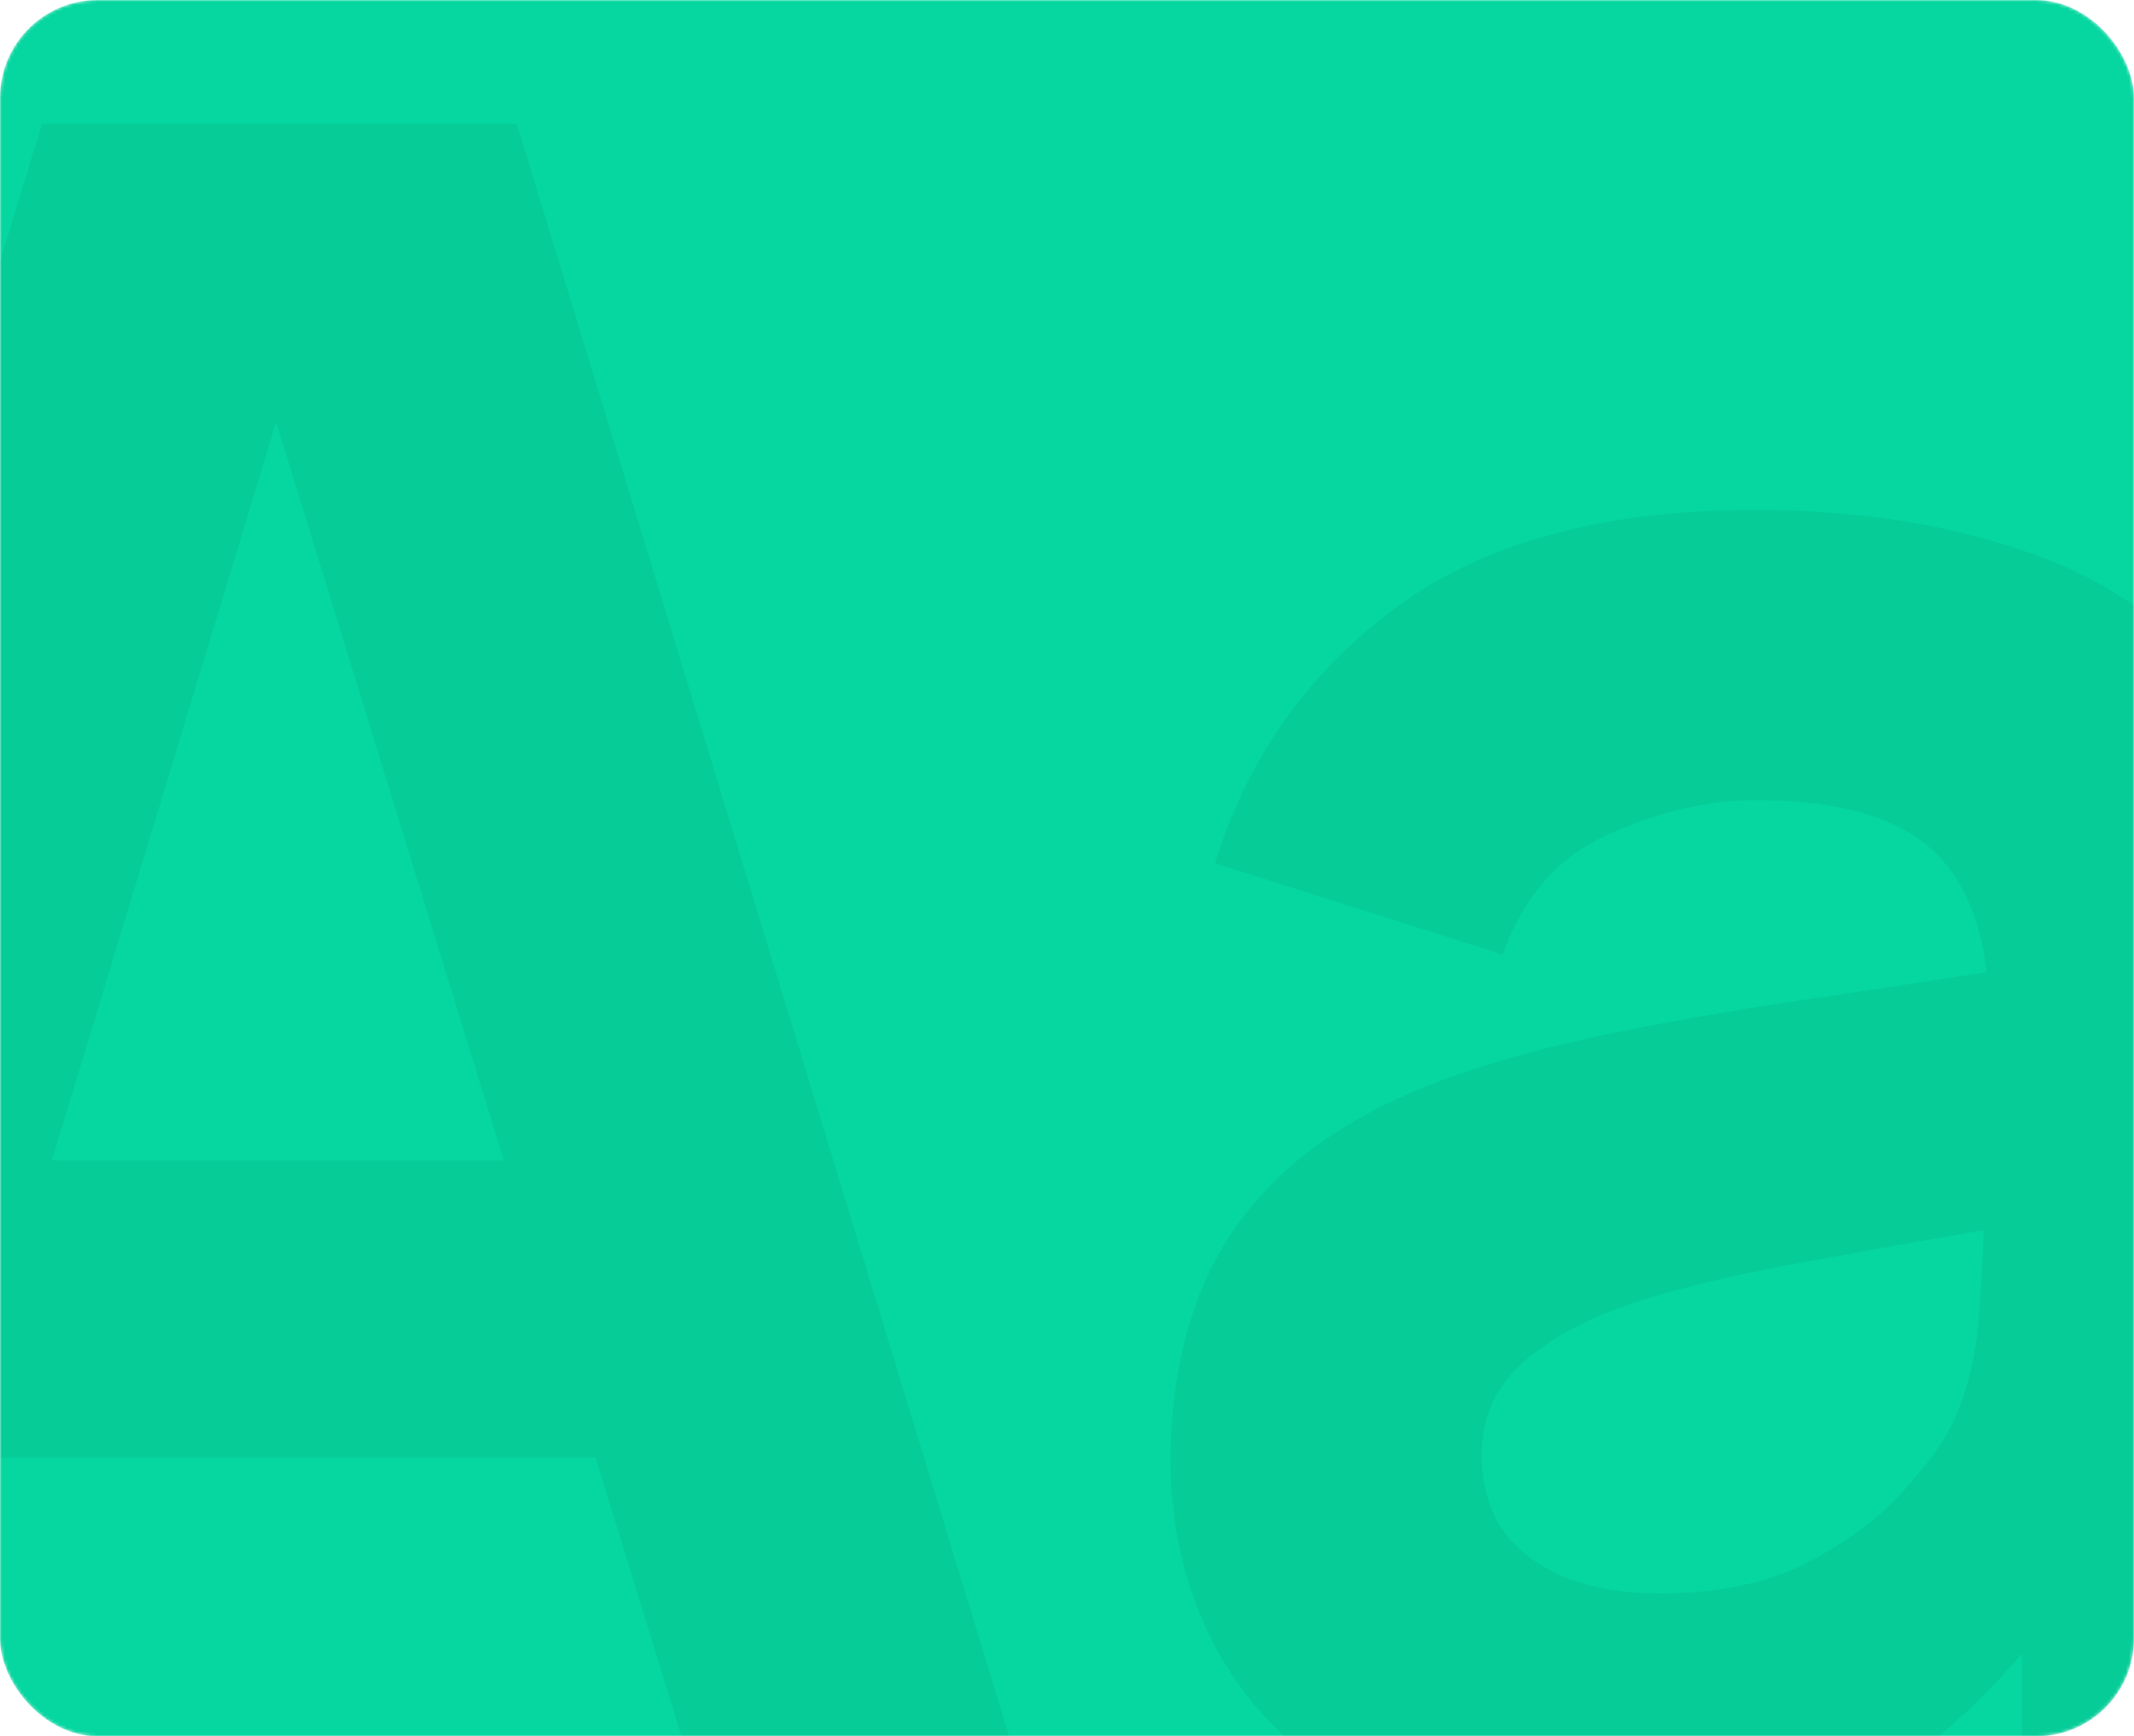<svg width="655" height="533" viewBox="0 0 655 533" fill="none" xmlns="http://www.w3.org/2000/svg">
<mask id="mask0_88_903" style="mask-type:alpha" maskUnits="userSpaceOnUse" x="0" y="0" width="655" height="533">
<rect width="655" height="533" rx="30" fill="#06D6A0"/>
</mask>
<g mask="url(#mask0_88_903)">
<rect width="655" height="533" rx="30" fill="#06D6A0"/>
<path d="M-145 555.224L12.909 38H158.617L316.526 555.224H216.038L75.355 99.061H94.017L-44.512 555.224H-145ZM-50.254 447.469V356.237H222.498V447.469H-50.254Z" fill="black" fill-opacity="0.05"/>
<path d="M488.516 566C460.762 566 437.195 560.732 417.815 550.196C398.675 539.42 384.08 525.173 374.032 507.453C364.222 489.494 359.317 469.739 359.317 448.188C359.317 430.229 362.069 413.826 367.572 398.98C373.075 384.133 381.927 371.083 394.129 359.829C406.57 348.335 423.199 338.756 444.014 331.094C458.37 325.826 475.476 321.156 495.335 317.086C515.193 313.015 537.683 309.184 562.805 305.592C587.927 301.761 615.561 297.57 645.707 293.02L610.537 312.416C610.537 289.429 605.034 272.547 594.028 261.771C583.022 250.996 564.599 245.608 538.76 245.608C524.404 245.608 509.451 249.08 493.899 256.024C478.347 262.969 467.461 275.301 461.241 293.02L372.955 265.004C382.764 232.917 401.187 206.816 428.223 186.702C455.259 166.588 492.105 156.531 538.76 156.531C572.973 156.531 603.359 161.799 629.916 172.335C656.474 182.871 676.572 201.069 690.209 226.931C697.865 241.298 702.411 255.665 703.847 270.033C705.282 284.4 706 300.444 706 318.163V555.224H620.585V475.486L632.788 492.008C613.886 518.109 593.43 537.026 571.418 548.759C549.646 560.253 522.012 566 488.516 566ZM509.331 489.135C527.275 489.135 542.349 486.022 554.551 479.796C566.992 473.331 576.801 466.027 583.979 457.886C591.396 449.744 596.421 442.92 599.052 437.412C604.077 426.876 606.948 414.664 607.666 400.776C608.623 386.648 609.101 374.914 609.101 365.576L637.812 372.759C608.862 377.548 585.415 381.619 567.471 384.971C549.526 388.084 535.051 390.958 524.045 393.592C513.04 396.226 503.35 399.099 494.976 402.212C485.405 406.044 477.63 410.234 471.648 414.784C465.906 419.094 461.599 423.883 458.728 429.151C456.097 434.419 454.781 440.286 454.781 446.751C454.781 455.611 456.934 463.273 461.241 469.739C465.786 475.965 472.127 480.754 480.261 484.106C488.396 487.458 498.086 489.135 509.331 489.135Z" fill="black" fill-opacity="0.05"/>
</g>
</svg>
